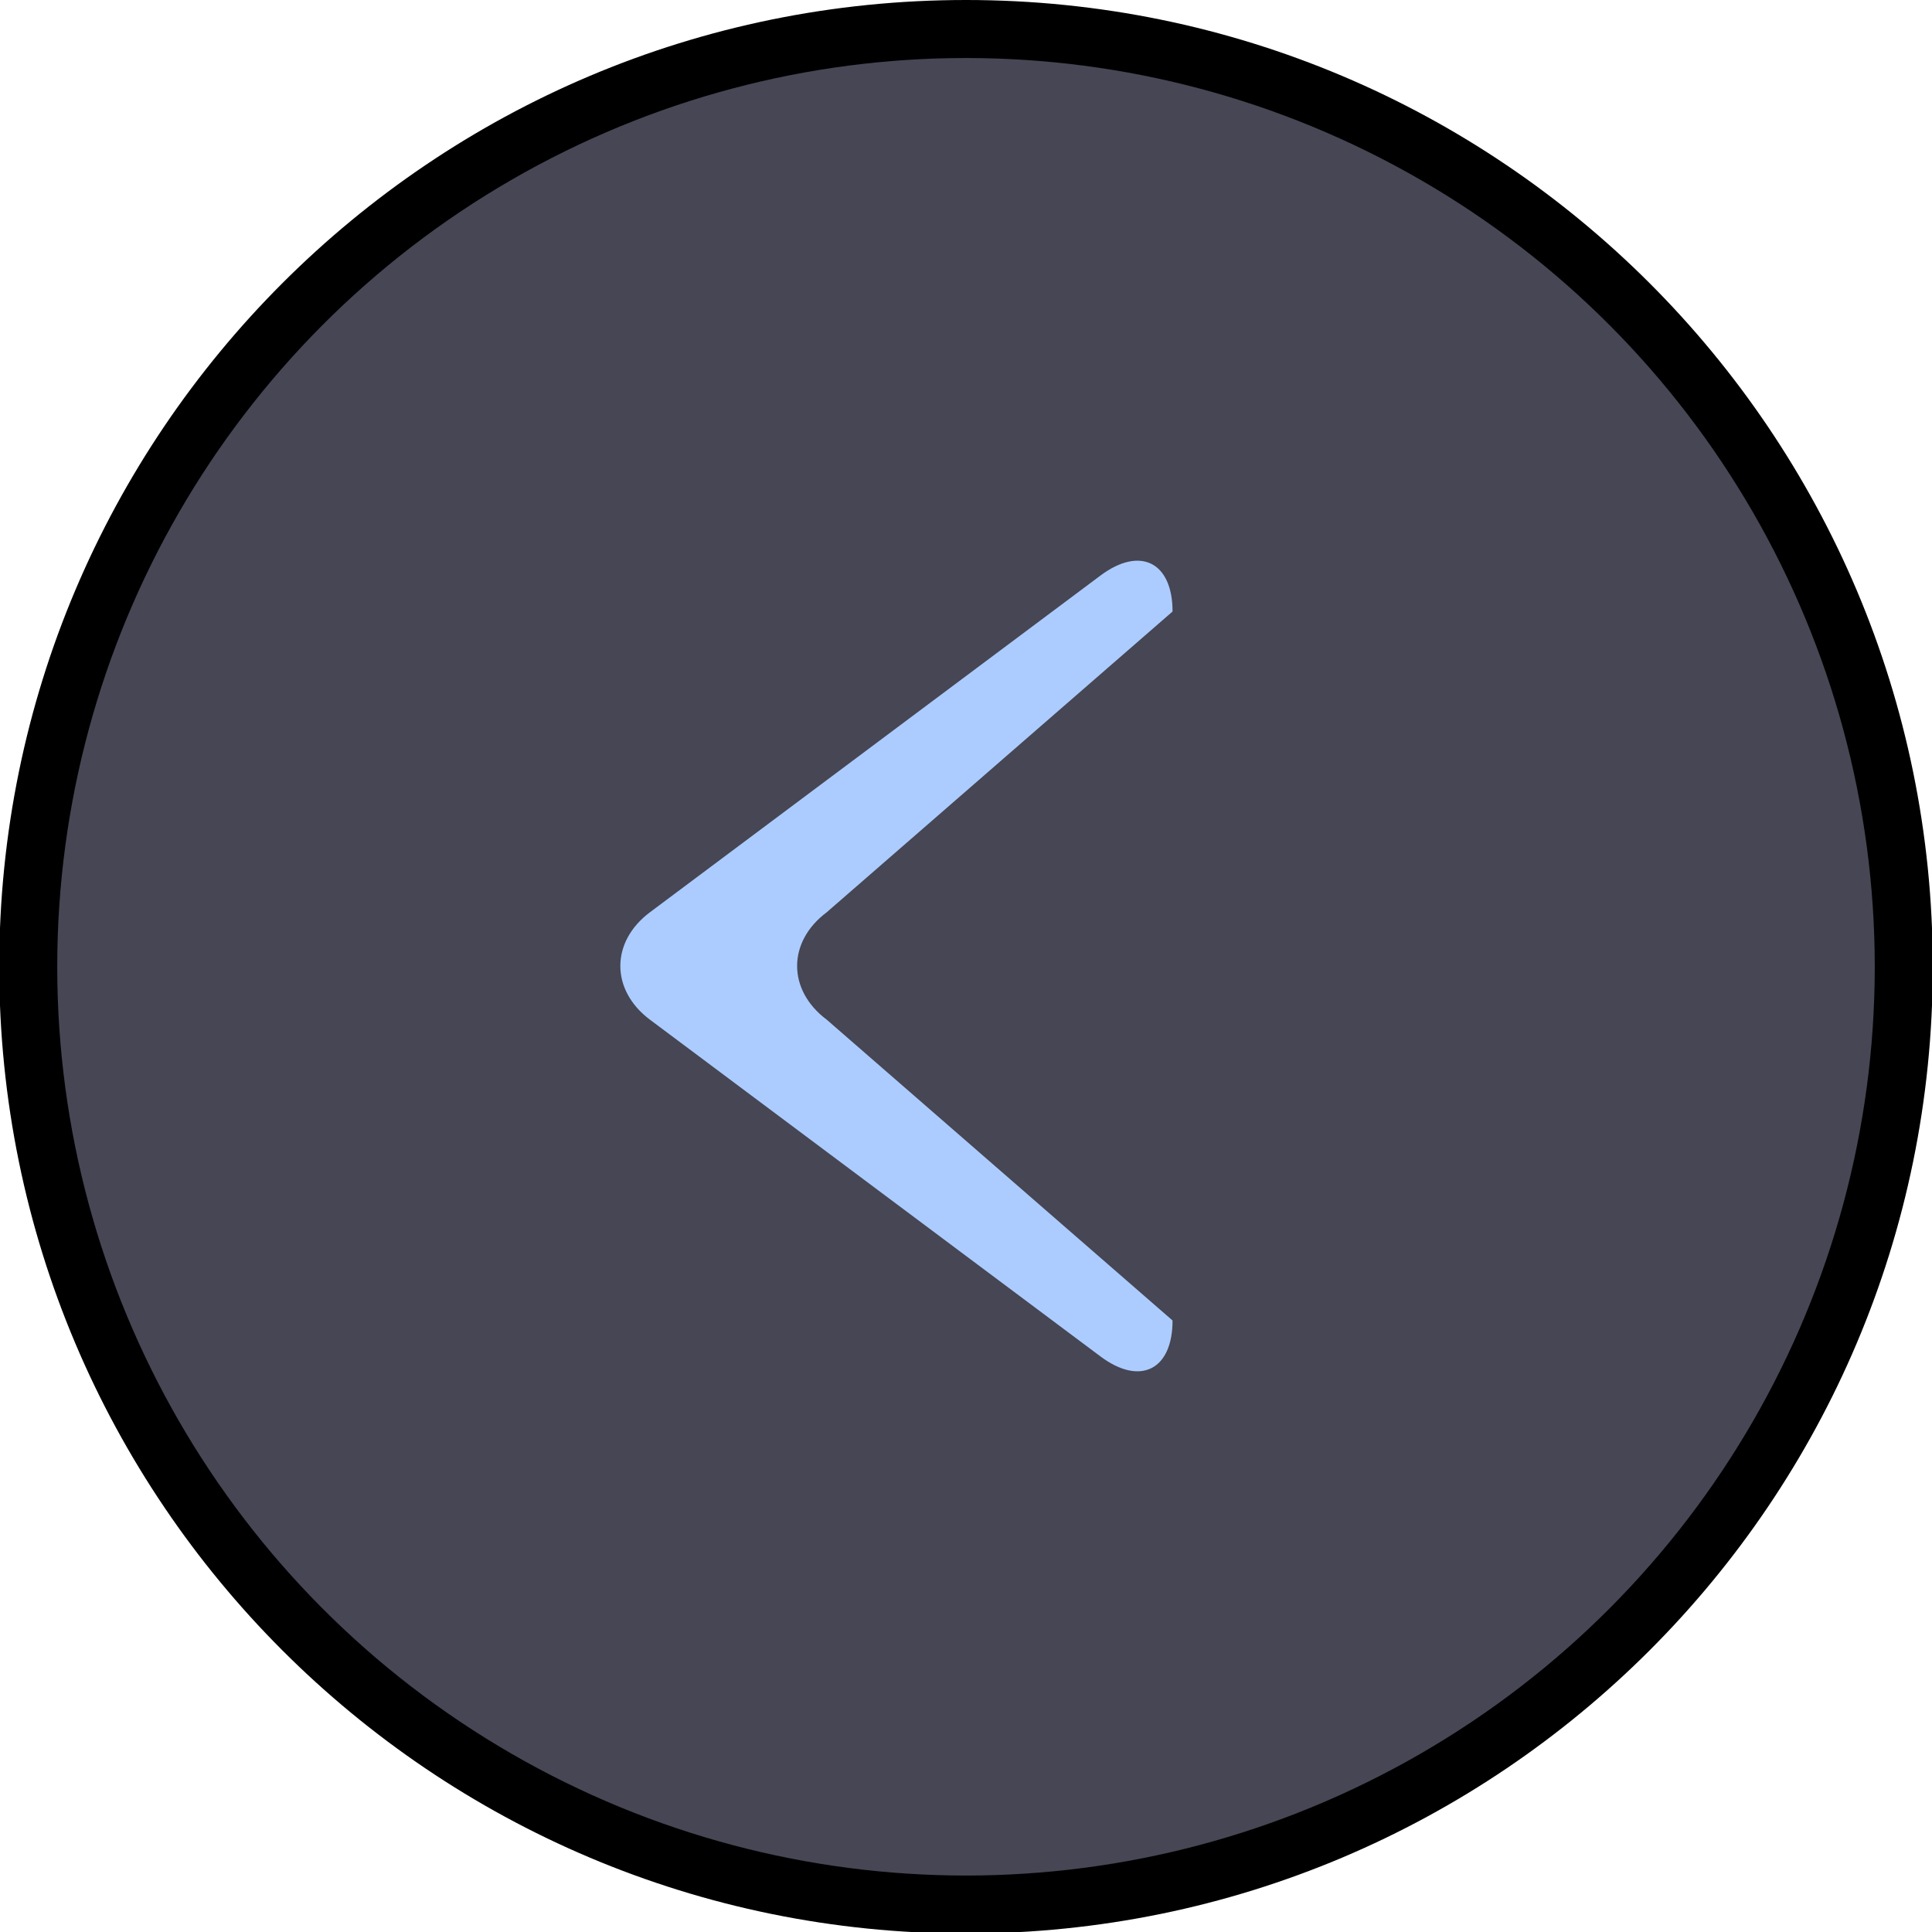 <?xml version="1.0" encoding="utf-8"?>
<!-- Generator: Adobe Illustrator 16.0.0, SVG Export Plug-In . SVG Version: 6.00 Build 0)  -->
<!DOCTYPE svg PUBLIC "-//W3C//DTD SVG 1.1//EN" "http://www.w3.org/Graphics/SVG/1.1/DTD/svg11.dtd">
<svg version="1.1" id="Direction_Arrow" xmlns="http://www.w3.org/2000/svg" xmlns:xlink="http://www.w3.org/1999/xlink" x="0px"
	 y="0px" width="1000px" height="1000px" viewBox="0 0 1000 1000" enable-background="new 0 0 1000 1000" xml:space="preserve">
<path d="M500,30.024c259.781,0,470.375,210.595,470.375,470.376c0,259.781-210.594,470.375-470.375,470.375
	c-259.782,0-470.376-210.594-470.376-470.375C29.624,240.619,240.219,30.024,500,30.024z M500,0
	c276.363,0,500.4,224.037,500.4,500.4c0,276.363-224.037,500.399-500.4,500.399C223.637,1000.8-0.4,776.764-0.4,500.4
	C-0.4,224.037,223.637,0,500,0z"/>
<circle fill="#464654" cx="500.001" cy="500.4" r="470.376"/>
<path fill="#ACCCFF" d="M427.958,527.822c-20.477-15.306-20.497-40.351-0.024-55.655l178.978-155.649
	c0-25.564-16.791-33.957-37.267-18.653L336.434,472.167c-20.474,15.304-20.454,40.349,0.022,55.655l233.209,174.313
	c20.477,15.306,37.246,6.912,37.246-18.65L427.958,527.822z"/>
<path display="none" d="M365.037,541.377c-30.452-22.763-30.482-60.01-0.034-82.771l311.534-231.483
	c0-38.02-24.971-50.501-55.423-27.74L274.282,458.606c-30.447,22.761-30.418,60.008,0.034,82.771l346.832,259.24
	c30.451,22.762,55.389,10.278,55.389-27.737L365.037,541.377z"/>
</svg>
